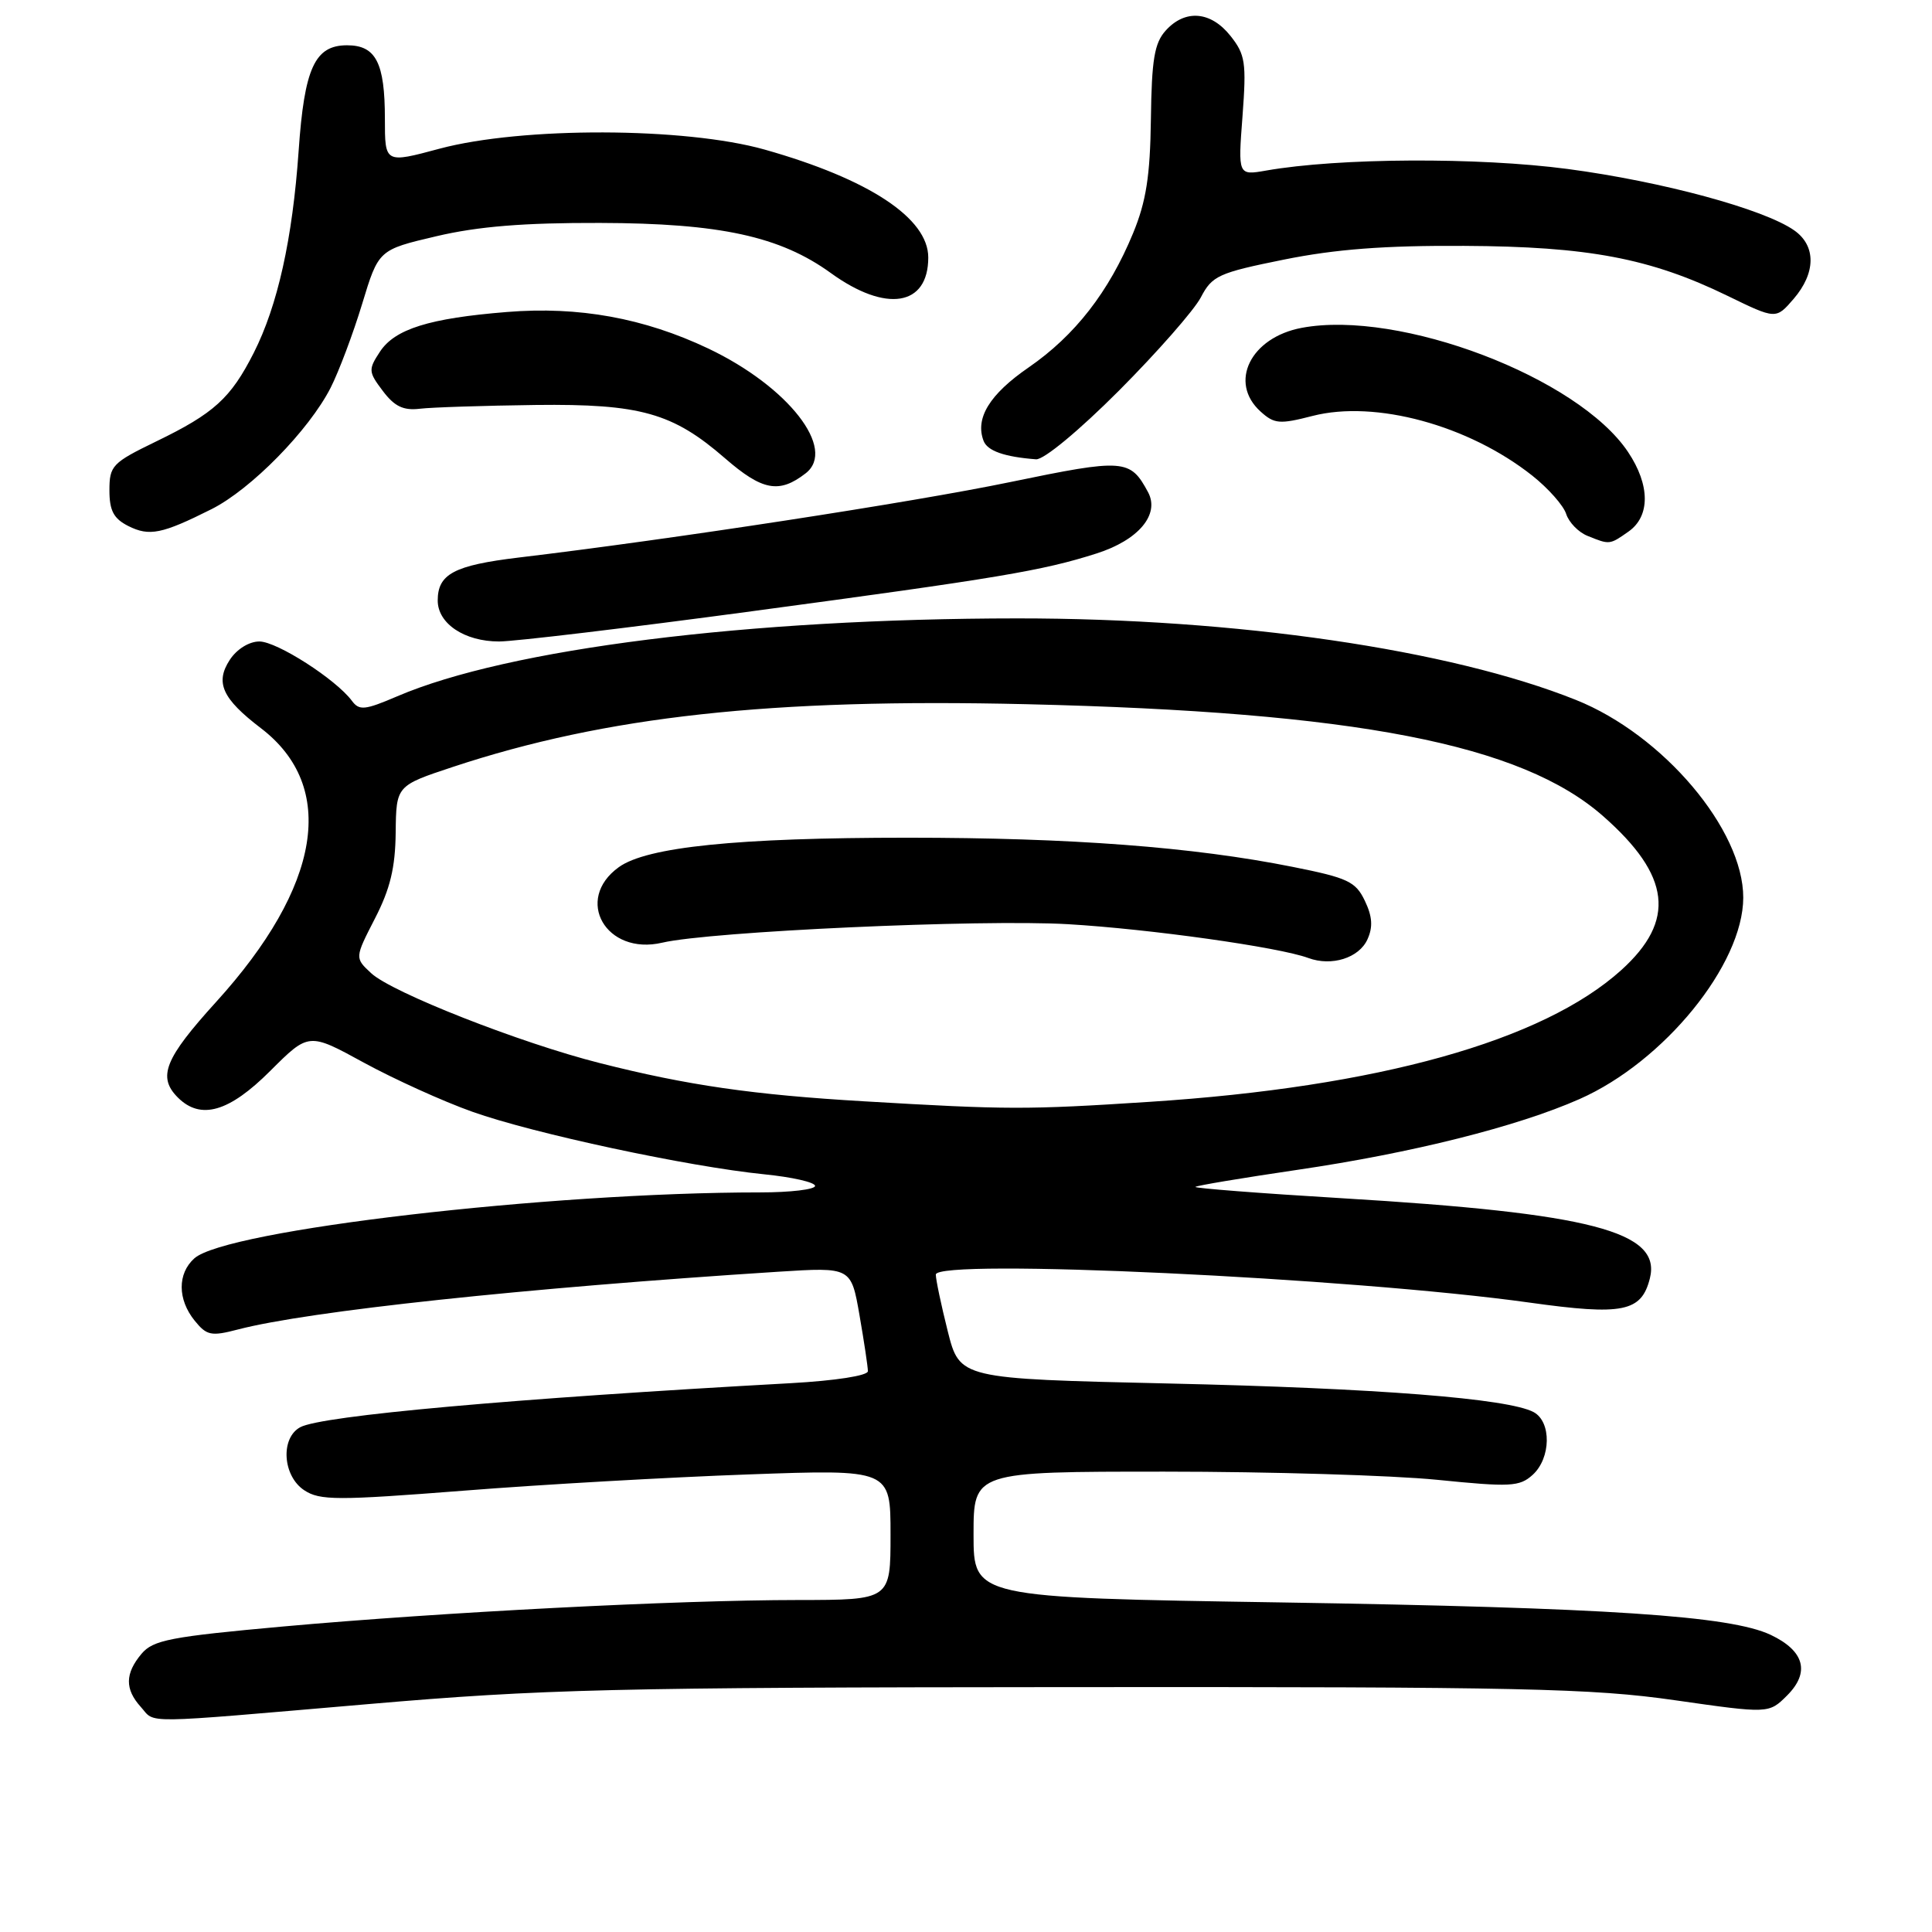 <?xml version="1.0" encoding="UTF-8" standalone="no"?>
<!DOCTYPE svg PUBLIC "-//W3C//DTD SVG 1.1//EN" "http://www.w3.org/Graphics/SVG/1.1/DTD/svg11.dtd" >
<svg xmlns="http://www.w3.org/2000/svg" xmlns:xlink="http://www.w3.org/1999/xlink" version="1.1" viewBox="0 0 256 256">
 <g >
 <path fill="currentColor"
d=" M 48.83 225.80 C 71.99 223.81 81.11 223.59 142.00 223.55 C 201.65 223.51 210.95 223.71 221.94 225.29 C 234.38 227.07 234.38 227.07 236.80 224.66 C 239.87 221.59 239.10 218.75 234.63 216.63 C 229.29 214.10 213.00 213.02 169.75 212.33 C 129.00 211.69 129.00 211.69 129.00 203.34 C 129.00 195.00 129.00 195.00 154.33 195.00 C 168.26 195.00 184.49 195.49 190.41 196.08 C 200.14 197.06 201.34 197.00 203.08 195.43 C 205.52 193.22 205.60 188.39 203.21 187.11 C 199.84 185.31 182.45 183.94 154.83 183.32 C 127.17 182.69 127.17 182.69 125.58 176.39 C 124.71 172.92 124.00 169.55 124.00 168.89 C 124.00 166.72 179.12 169.31 202.67 172.60 C 215.05 174.33 217.50 173.84 218.62 169.38 C 220.17 163.18 210.82 160.75 177.79 158.77 C 166.95 158.12 158.23 157.44 158.40 157.27 C 158.57 157.09 164.65 156.08 171.91 155.01 C 187.05 152.79 201.06 149.28 209.30 145.63 C 220.50 140.68 230.97 127.80 230.99 118.95 C 231.01 109.94 220.37 97.36 208.81 92.74 C 192.12 86.06 163.81 81.93 134.81 81.94 C 99.20 81.96 67.31 85.96 52.62 92.27 C 48.32 94.11 47.60 94.18 46.62 92.85 C 44.50 90.01 36.70 85.00 34.37 85.00 C 33.01 85.00 31.38 86.01 30.45 87.43 C 28.48 90.45 29.44 92.57 34.56 96.48 C 44.73 104.24 42.57 117.43 28.62 132.78 C 21.82 140.27 20.84 142.70 23.57 145.43 C 26.59 148.44 30.35 147.36 35.81 141.90 C 40.91 136.81 40.91 136.81 48.20 140.80 C 52.22 142.99 58.69 145.93 62.58 147.31 C 70.65 150.19 91.21 154.59 101.25 155.60 C 104.96 155.97 108.00 156.66 108.00 157.14 C 108.00 157.61 104.73 158.00 100.73 158.00 C 72.65 158.00 29.94 162.98 25.75 166.74 C 23.50 168.76 23.52 172.18 25.79 174.99 C 27.39 176.97 27.98 177.09 31.54 176.16 C 40.91 173.72 69.47 170.67 103.14 168.51 C 112.78 167.90 112.78 167.90 113.89 174.28 C 114.50 177.79 115.00 181.12 115.00 181.69 C 115.00 182.28 110.71 182.95 104.75 183.28 C 67.81 185.32 42.66 187.58 39.79 189.11 C 37.13 190.54 37.45 195.59 40.32 197.47 C 42.38 198.83 44.67 198.83 61.47 197.52 C 71.83 196.70 88.79 195.74 99.15 195.37 C 118.00 194.69 118.00 194.69 118.00 203.34 C 118.00 212.00 118.00 212.00 105.75 212.01 C 89.59 212.02 58.64 213.62 37.50 215.52 C 22.59 216.87 20.29 217.31 18.75 219.14 C 16.56 221.75 16.53 223.82 18.65 226.17 C 20.68 228.41 18.04 228.44 48.83 225.80 Z  M 99.66 80.99 C 132.31 76.60 138.13 75.63 145.29 73.34 C 150.85 71.57 153.70 68.18 152.13 65.23 C 149.75 60.80 148.98 60.75 133.84 63.88 C 120.91 66.56 89.09 71.45 68.71 73.88 C 60.17 74.91 58.00 76.06 58.00 79.57 C 58.00 82.63 61.55 85.00 66.13 85.00 C 68.16 85.00 83.24 83.20 99.66 80.99 Z  M 215.78 70.44 C 218.68 68.41 218.66 64.28 215.73 59.90 C 209.13 50.01 185.47 41.00 172.49 43.44 C 165.70 44.71 162.76 50.67 167.03 54.53 C 168.85 56.18 169.55 56.24 173.93 55.11 C 182.25 52.98 194.59 56.34 203.03 63.02 C 205.15 64.70 207.18 66.99 207.53 68.11 C 207.89 69.22 209.15 70.52 210.34 71.00 C 213.30 72.20 213.27 72.20 215.78 70.44 Z  M 28.02 67.47 C 33.26 64.84 40.93 57.02 43.81 51.38 C 44.90 49.23 46.78 44.24 47.98 40.29 C 50.16 33.10 50.16 33.10 57.83 31.30 C 63.35 30.00 69.42 29.51 79.50 29.54 C 95.40 29.58 103.36 31.31 110.09 36.18 C 117.40 41.47 123.00 40.58 123.00 34.12 C 123.00 28.91 115.15 23.73 101.32 19.82 C 90.76 16.84 69.18 16.78 58.25 19.70 C 51.00 21.65 51.00 21.65 51.00 15.76 C 51.00 8.31 49.81 6.00 45.99 6.00 C 41.71 6.00 40.33 9.01 39.57 20.00 C 38.76 31.65 36.79 40.51 33.62 46.76 C 30.57 52.77 28.36 54.78 20.68 58.50 C 14.87 61.32 14.50 61.71 14.50 64.97 C 14.50 67.67 15.06 68.72 17.00 69.70 C 19.79 71.10 21.46 70.76 28.02 67.47 Z  M 106.75 62.72 C 110.91 59.50 104.45 51.22 93.85 46.18 C 85.33 42.14 76.68 40.57 67.18 41.34 C 56.87 42.17 52.31 43.60 50.34 46.61 C 48.79 48.97 48.81 49.27 50.73 51.81 C 52.27 53.85 53.44 54.42 55.63 54.16 C 57.21 53.97 64.12 53.75 71.00 53.66 C 84.85 53.50 89.14 54.71 96.05 60.71 C 101.01 65.02 103.24 65.44 106.75 62.72 Z  M 148.28 51.75 C 153.35 46.66 158.23 41.10 159.12 39.40 C 160.61 36.54 161.45 36.15 170.12 34.40 C 176.94 33.02 183.46 32.52 194.00 32.58 C 210.45 32.66 218.68 34.22 228.91 39.20 C 235.32 42.32 235.32 42.32 237.66 39.61 C 240.62 36.17 240.66 32.58 237.75 30.53 C 233.75 27.71 220.25 24.05 207.72 22.39 C 195.83 20.82 177.40 20.91 167.77 22.60 C 164.04 23.25 164.04 23.25 164.64 15.38 C 165.17 8.28 165.01 7.23 163.04 4.75 C 160.44 1.48 157.04 1.20 154.47 4.04 C 152.97 5.69 152.60 7.87 152.50 15.79 C 152.40 23.33 151.87 26.70 150.14 30.90 C 146.93 38.68 142.44 44.45 136.31 48.68 C 131.12 52.25 129.18 55.42 130.33 58.42 C 130.84 59.75 133.09 60.54 137.28 60.86 C 138.30 60.94 142.97 57.07 148.28 51.75 Z  M 114.50 145.93 C 99.81 145.07 91.09 143.81 79.50 140.87 C 68.93 138.20 51.93 131.51 49.19 128.96 C 47.00 126.93 47.00 126.93 49.68 121.71 C 51.70 117.79 52.38 114.97 52.43 110.31 C 52.50 104.11 52.50 104.11 60.01 101.62 C 80.29 94.91 102.16 92.51 136.00 93.31 C 179.64 94.34 201.58 98.59 212.43 108.15 C 221.39 116.03 222.09 121.98 214.83 128.54 C 204.42 137.94 182.59 144.04 152.31 146.00 C 136.01 147.06 133.46 147.05 114.50 145.93 Z  M 181.19 124.48 C 181.94 122.84 181.85 121.45 180.85 119.36 C 179.63 116.81 178.60 116.32 171.26 114.86 C 158.11 112.23 141.88 111.00 120.27 111.00 C 97.69 111.00 85.72 112.22 82.00 114.90 C 76.02 119.20 80.31 126.65 87.75 124.91 C 94.12 123.42 129.90 121.79 141.50 122.46 C 152.28 123.09 169.48 125.50 173.36 126.94 C 176.45 128.08 180.07 126.94 181.19 124.48 Z "/>
</g>
</svg>